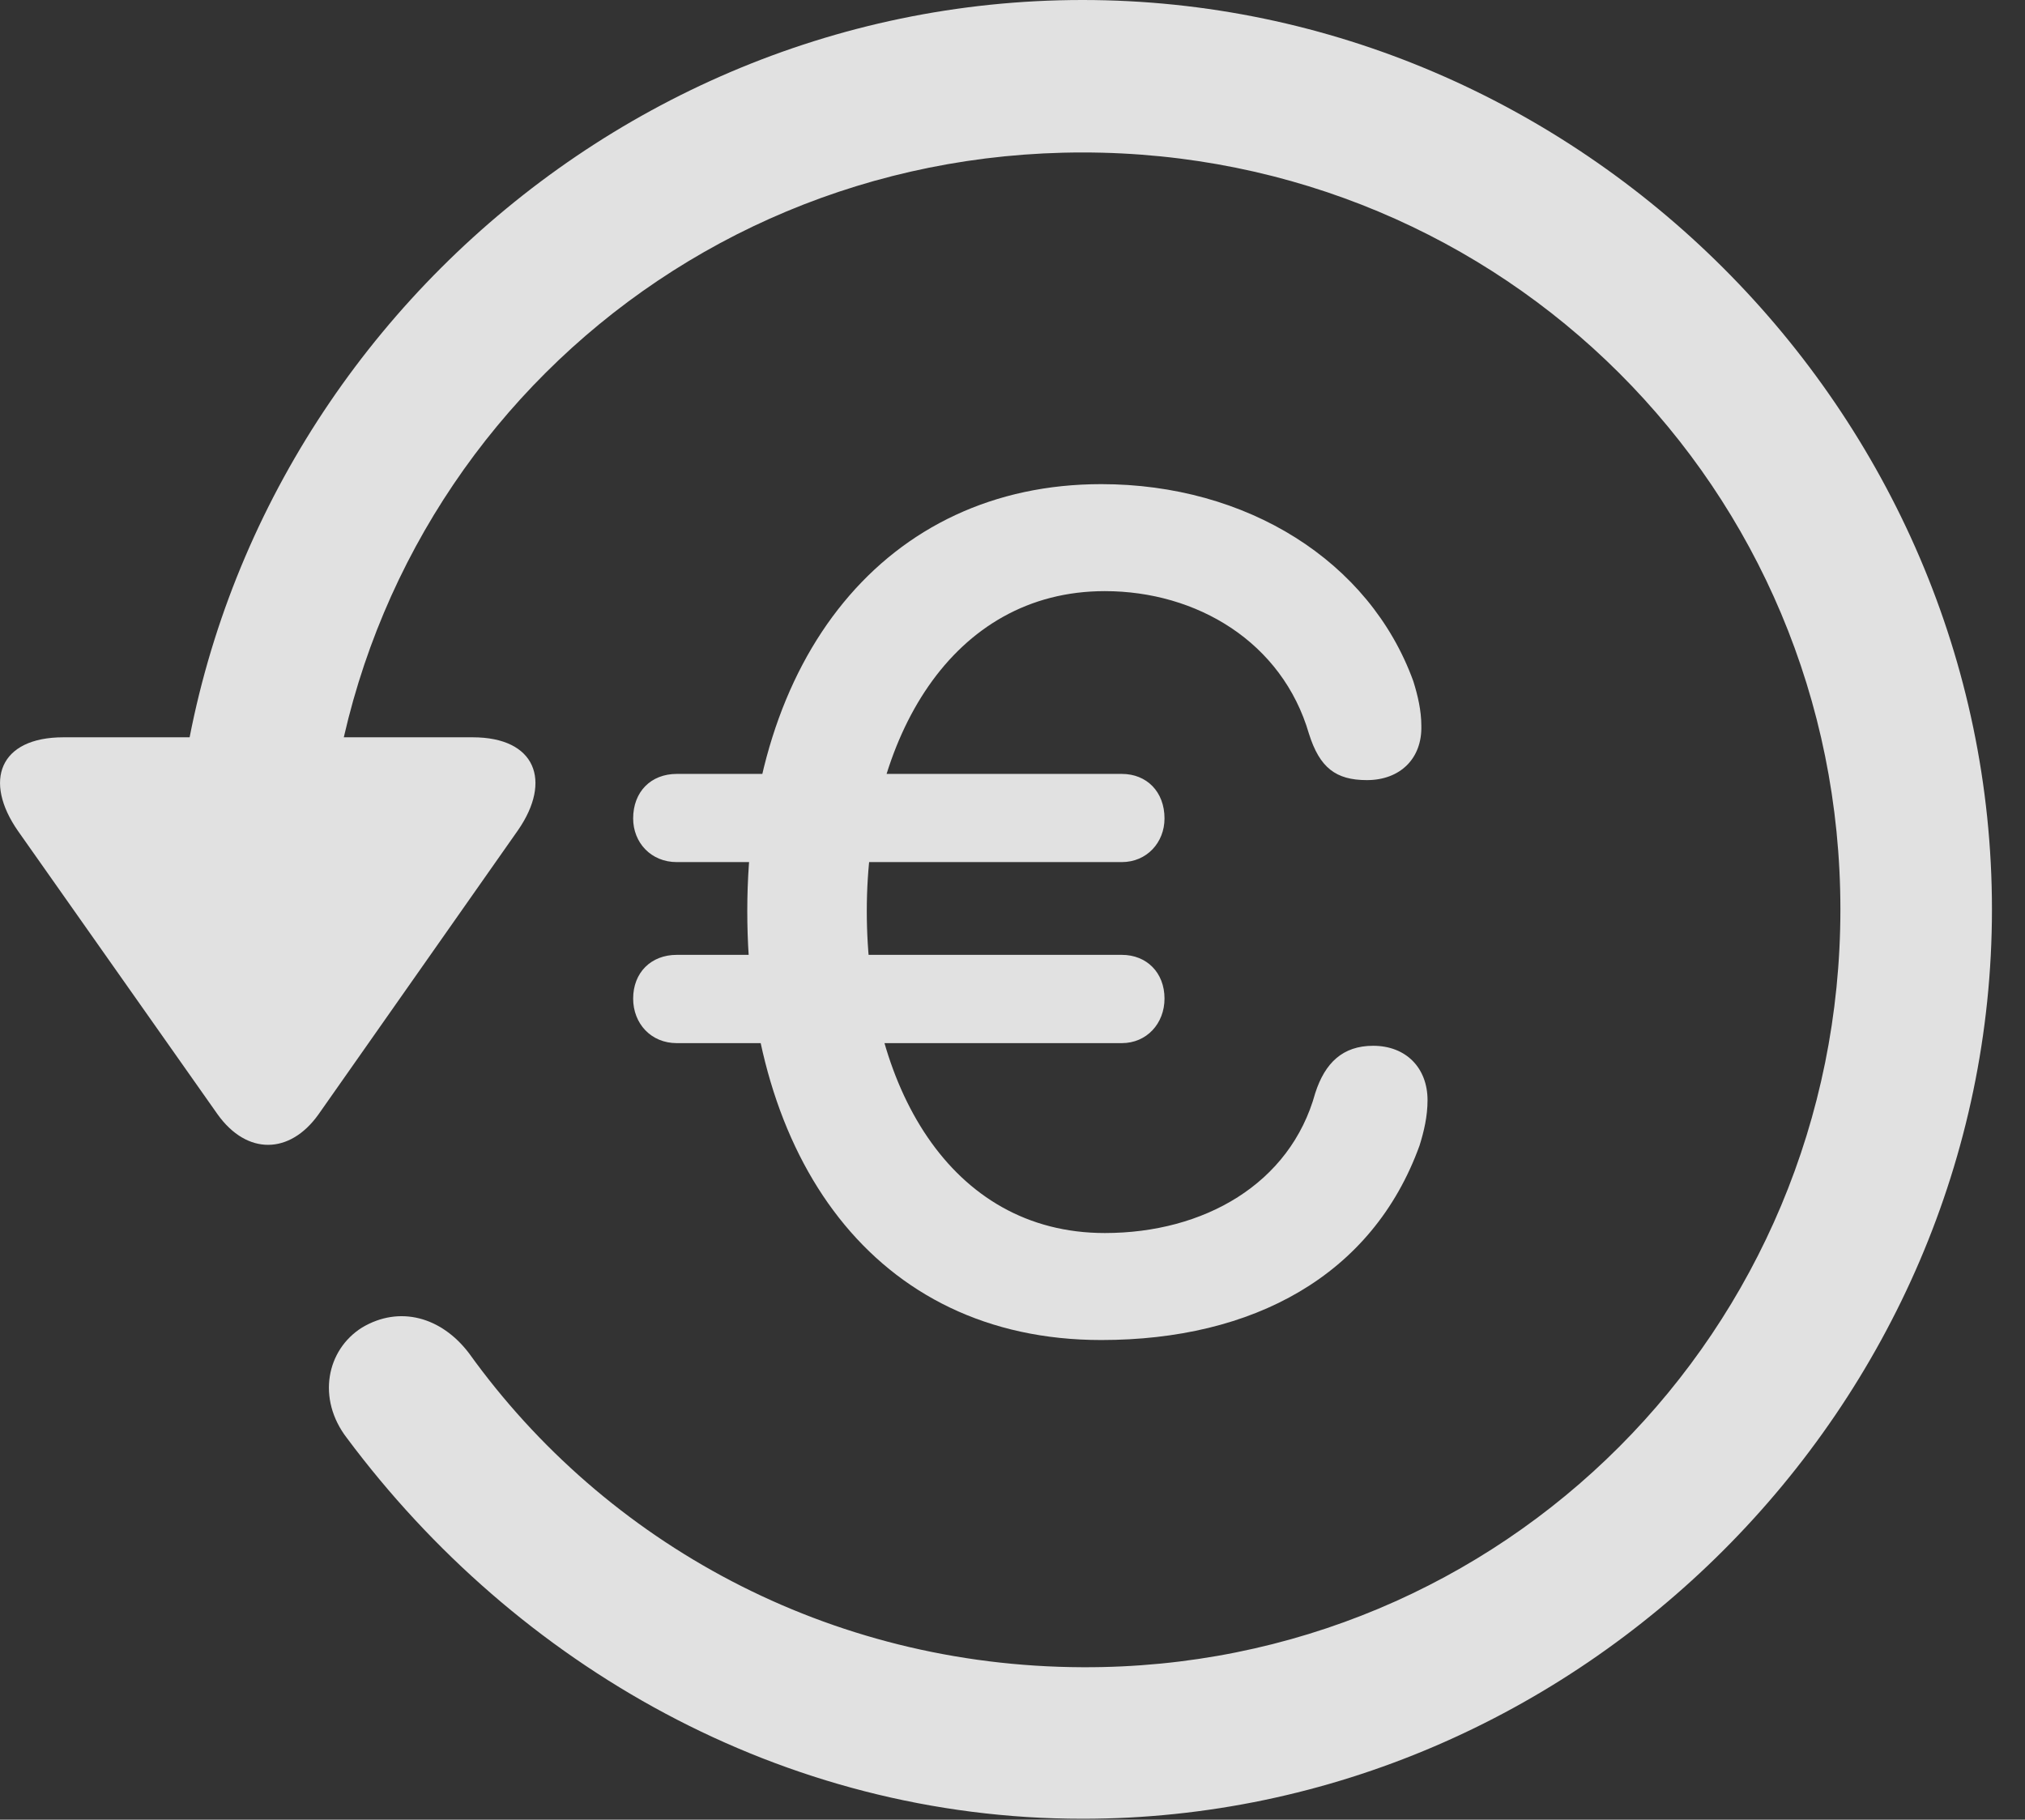 <?xml version="1.0" encoding="UTF-8"?>
<!--Generator: Apple Native CoreSVG 232.5-->
<!DOCTYPE svg
PUBLIC "-//W3C//DTD SVG 1.1//EN"
       "http://www.w3.org/Graphics/SVG/1.1/DTD/svg11.dtd">
<svg version="1.1" xmlns="http://www.w3.org/2000/svg" xmlns:xlink="http://www.w3.org/1999/xlink" width="22.18" height="19.932">
 <rect width="100%" height="100%" fill="#333333" stroke="none"/>
 <g>
  <rect height="19.932" opacity="0" width="22.18" x="0" y="0"/>
  <path d="M11.857 19.922C17.296 19.922 21.818 15.4 21.818 9.961C21.818 4.512 17.296 0 11.857 0C6.408 0 1.896 4.502 1.896 9.951L3.556 9.951C3.556 5.342 7.247 1.67 11.857 1.67C16.466 1.67 20.158 5.352 20.158 9.961C20.158 14.57 16.466 18.281 11.857 18.262C9.074 18.252 6.632 16.904 5.138 14.824C4.835 14.424 4.376 14.297 3.966 14.541C3.576 14.785 3.468 15.322 3.8 15.752C5.656 18.242 8.566 19.922 11.857 19.922ZM0.695 8.076C-0.008 8.076-0.184 8.555 0.197 9.102L2.384 12.207C2.706 12.656 3.175 12.646 3.488 12.207L5.675 9.092C6.046 8.555 5.87 8.076 5.177 8.076Z" fill="#ffffff" fill-opacity="0.85"/>
  <path d="M12.062 14.678C13.722 14.678 15.031 13.975 15.548 12.549C15.597 12.393 15.636 12.227 15.636 12.051C15.636 11.699 15.402 11.455 15.04 11.455C14.708 11.455 14.513 11.641 14.406 11.973C14.132 12.969 13.185 13.506 12.101 13.506C10.402 13.506 9.494 11.885 9.494 9.98C9.494 8.076 10.431 6.475 12.101 6.475C13.107 6.475 14.044 7.031 14.337 8.037C14.454 8.408 14.63 8.545 14.972 8.545C15.333 8.545 15.578 8.311 15.568 7.949C15.568 7.783 15.529 7.617 15.48 7.461C15.001 6.143 13.654 5.303 12.062 5.303C9.708 5.303 8.185 7.197 8.185 9.98C8.185 12.676 9.572 14.678 12.062 14.678ZM7.413 9.443L12.287 9.443C12.56 9.443 12.755 9.229 12.755 8.965C12.755 8.672 12.56 8.477 12.287 8.477L7.413 8.477C7.13 8.477 6.935 8.672 6.935 8.965C6.935 9.229 7.13 9.443 7.413 9.443ZM7.413 11.426L12.287 11.426C12.56 11.426 12.755 11.211 12.755 10.938C12.755 10.654 12.56 10.459 12.287 10.459L7.413 10.459C7.13 10.459 6.935 10.654 6.935 10.938C6.935 11.211 7.13 11.426 7.413 11.426Z" fill="#ffffff" fill-opacity="0.85"/>
 </g>
</svg>
